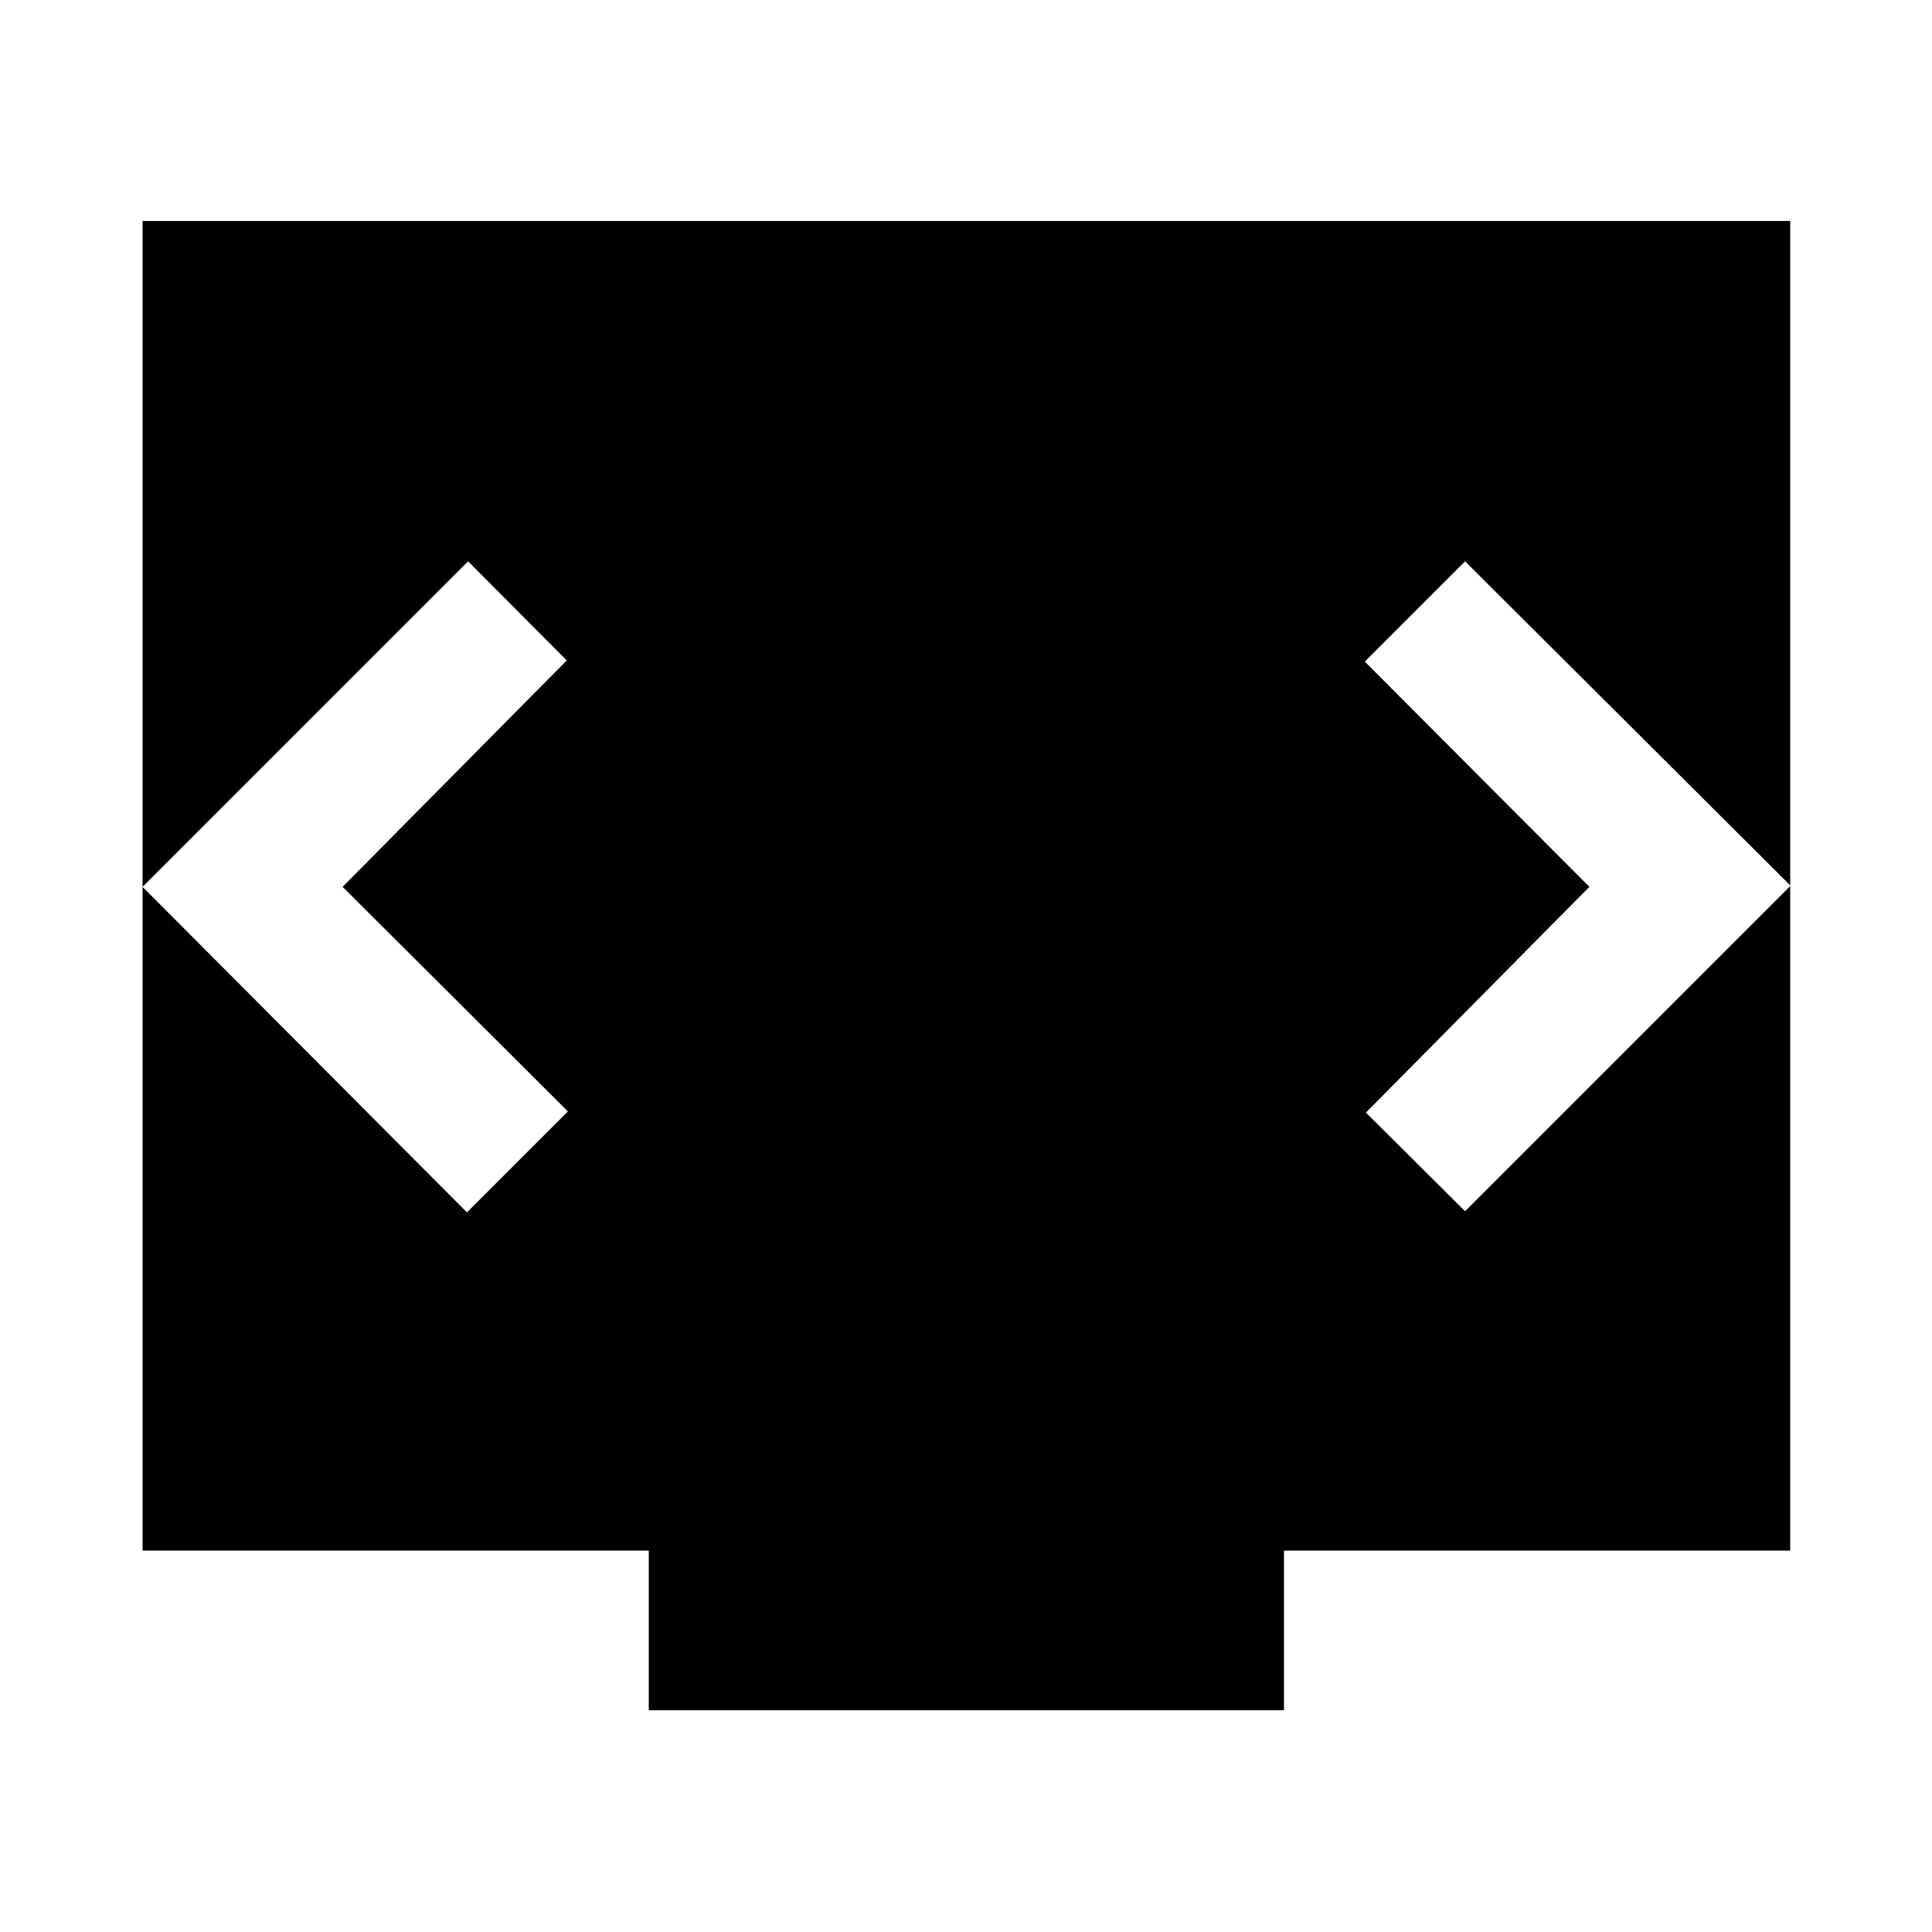 <svg xmlns="http://www.w3.org/2000/svg" height="40" viewBox="0 -960 960 960" width="40"><path d="M322.377-110.173v-79.333H70.84v-660.698h818.697v660.698H638v79.333H322.377Zm-152.131-409.16 111.369-112.501-49.021-49.253L70.84-519.333l161.188 161.754 50.153-50.153-111.935-111.601Zm619.508 0L678.718-407.166l49.254 49.021 161.753-161.754-161.753-161.188-49.819 49.819 111.601 111.935Z"/></svg>